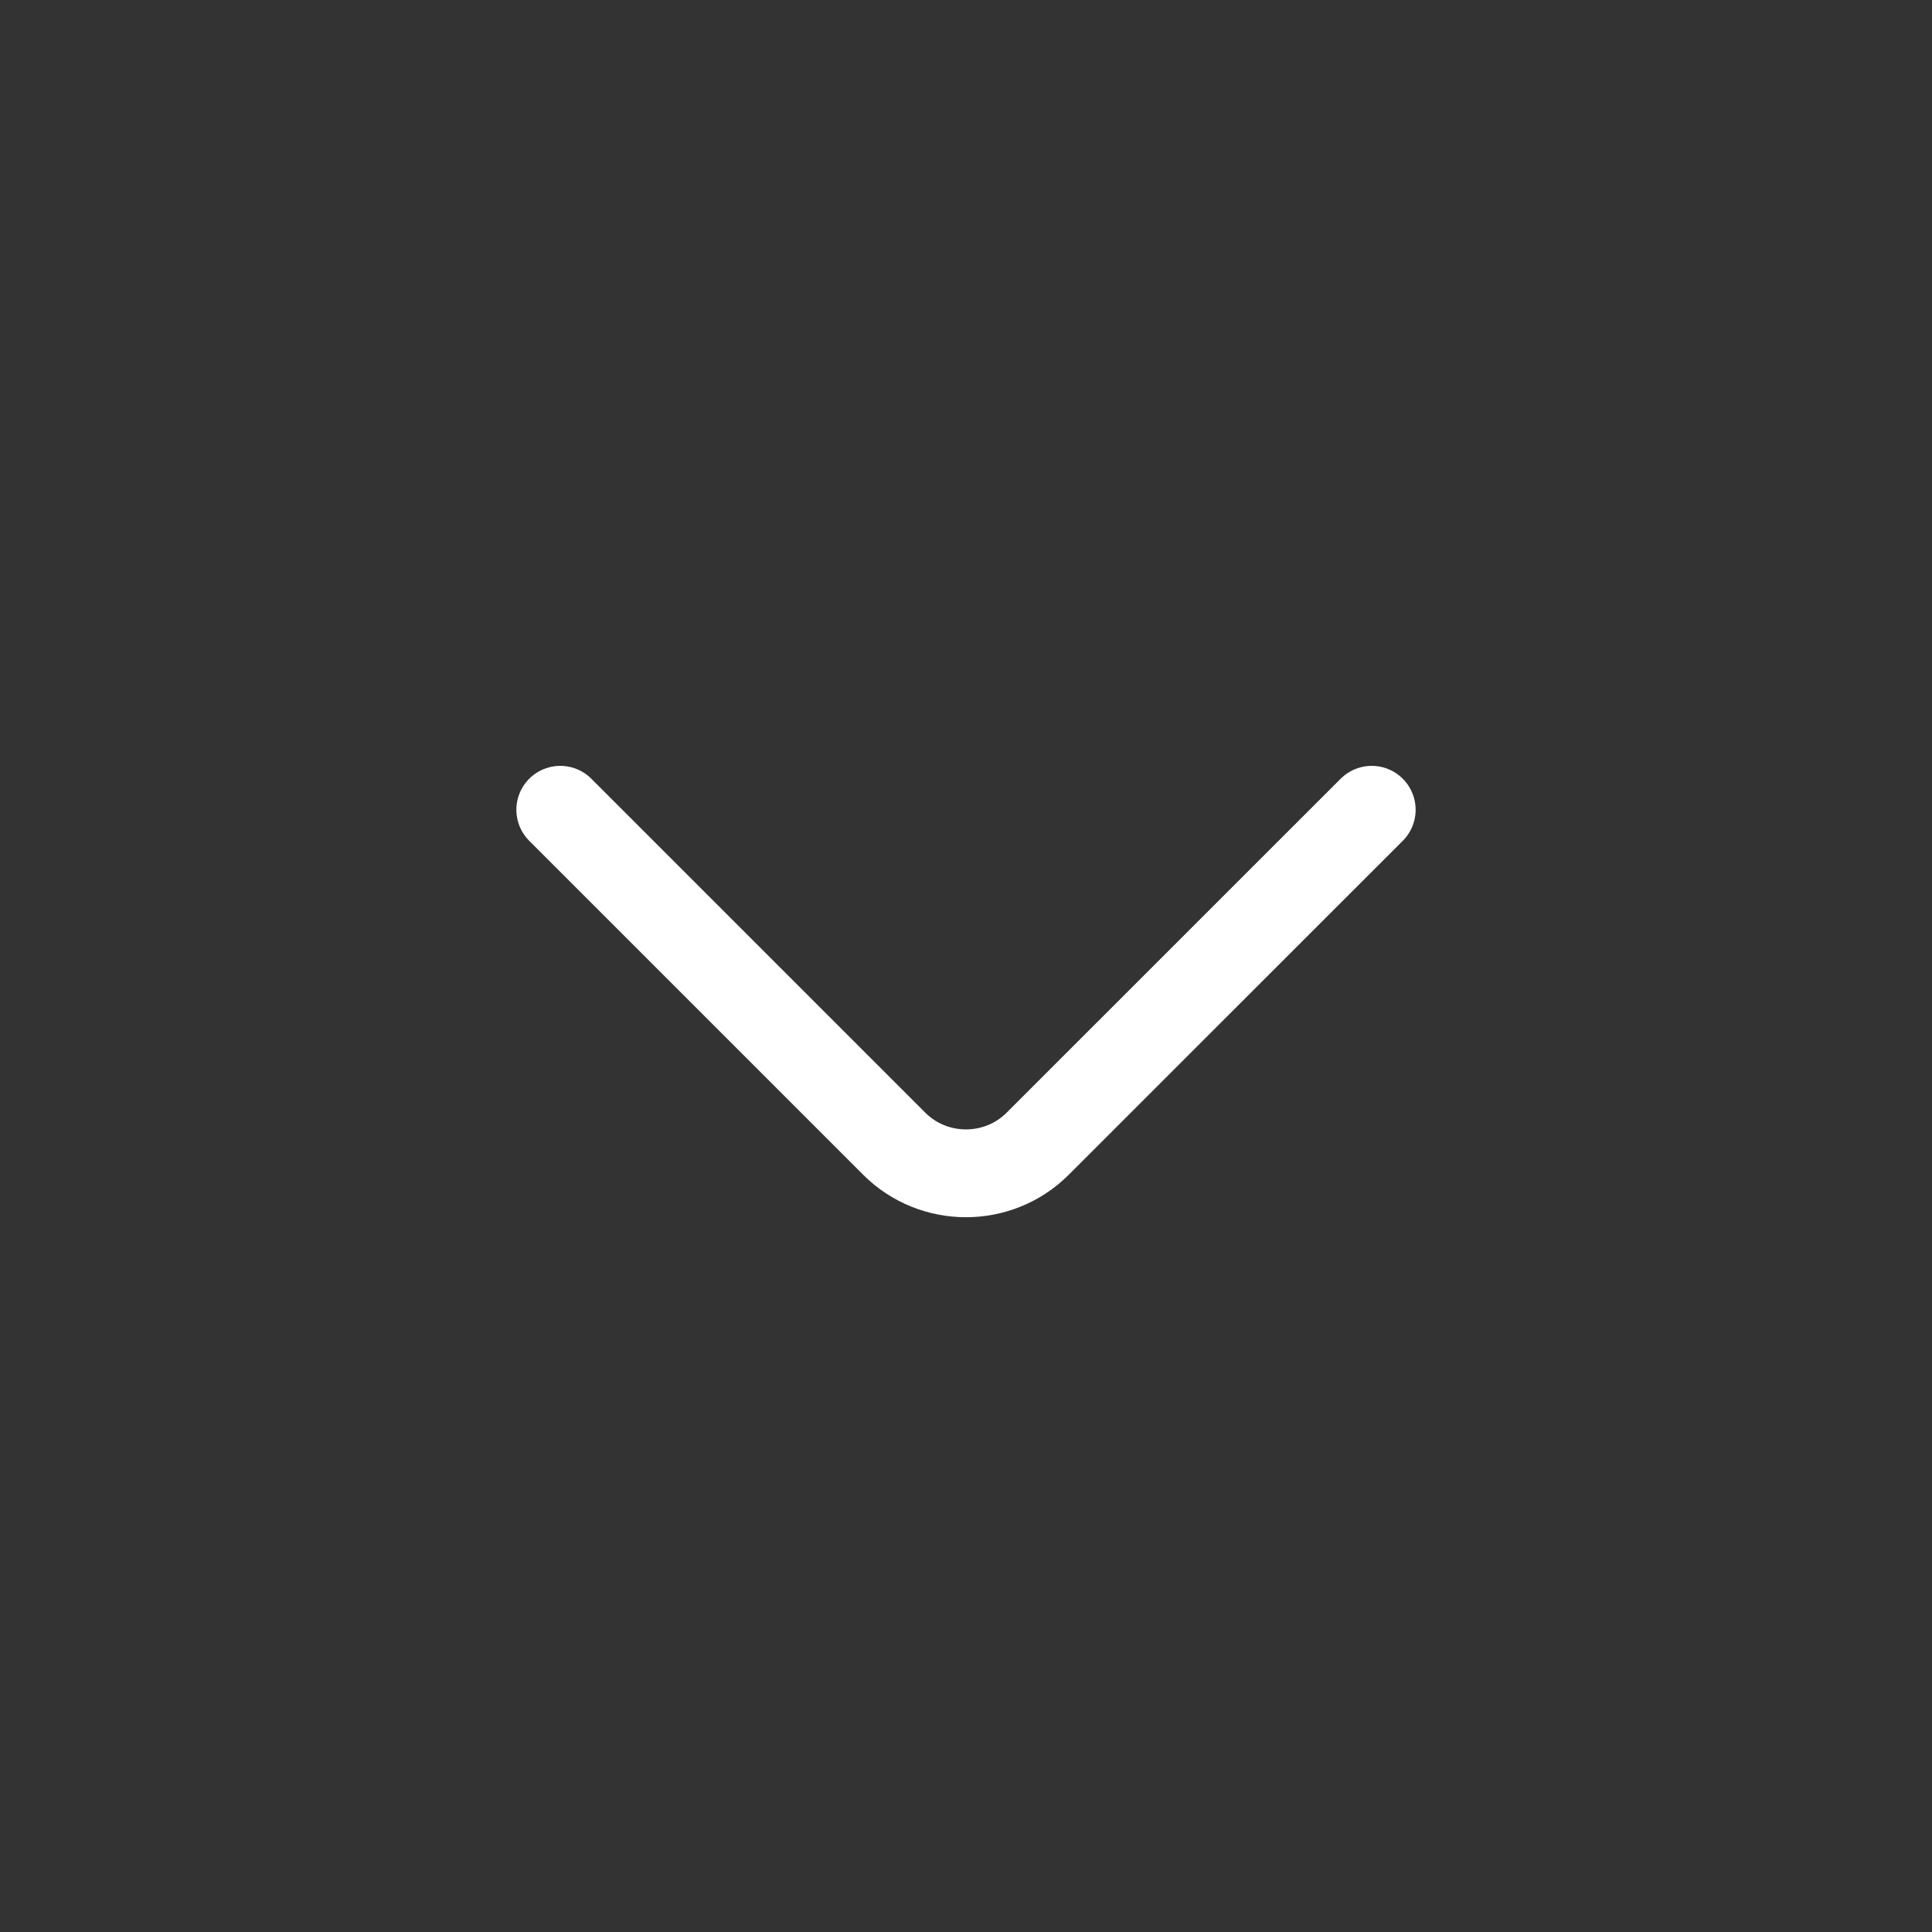 <svg width="22" height="22" viewBox="0 0 22 22" fill="none" xmlns="http://www.w3.org/2000/svg">
<rect x="0" y="0" width="22" height="22" fill="#333333" stroke="none"/>
<path d="M15.62 9.221L11.816 13.024C11.367 13.473 10.632 13.473 10.183 13.024L6.38 9.221" stroke="white" stroke-miterlimit="10" stroke-linecap="round" stroke-linejoin="round"/>
</svg>
